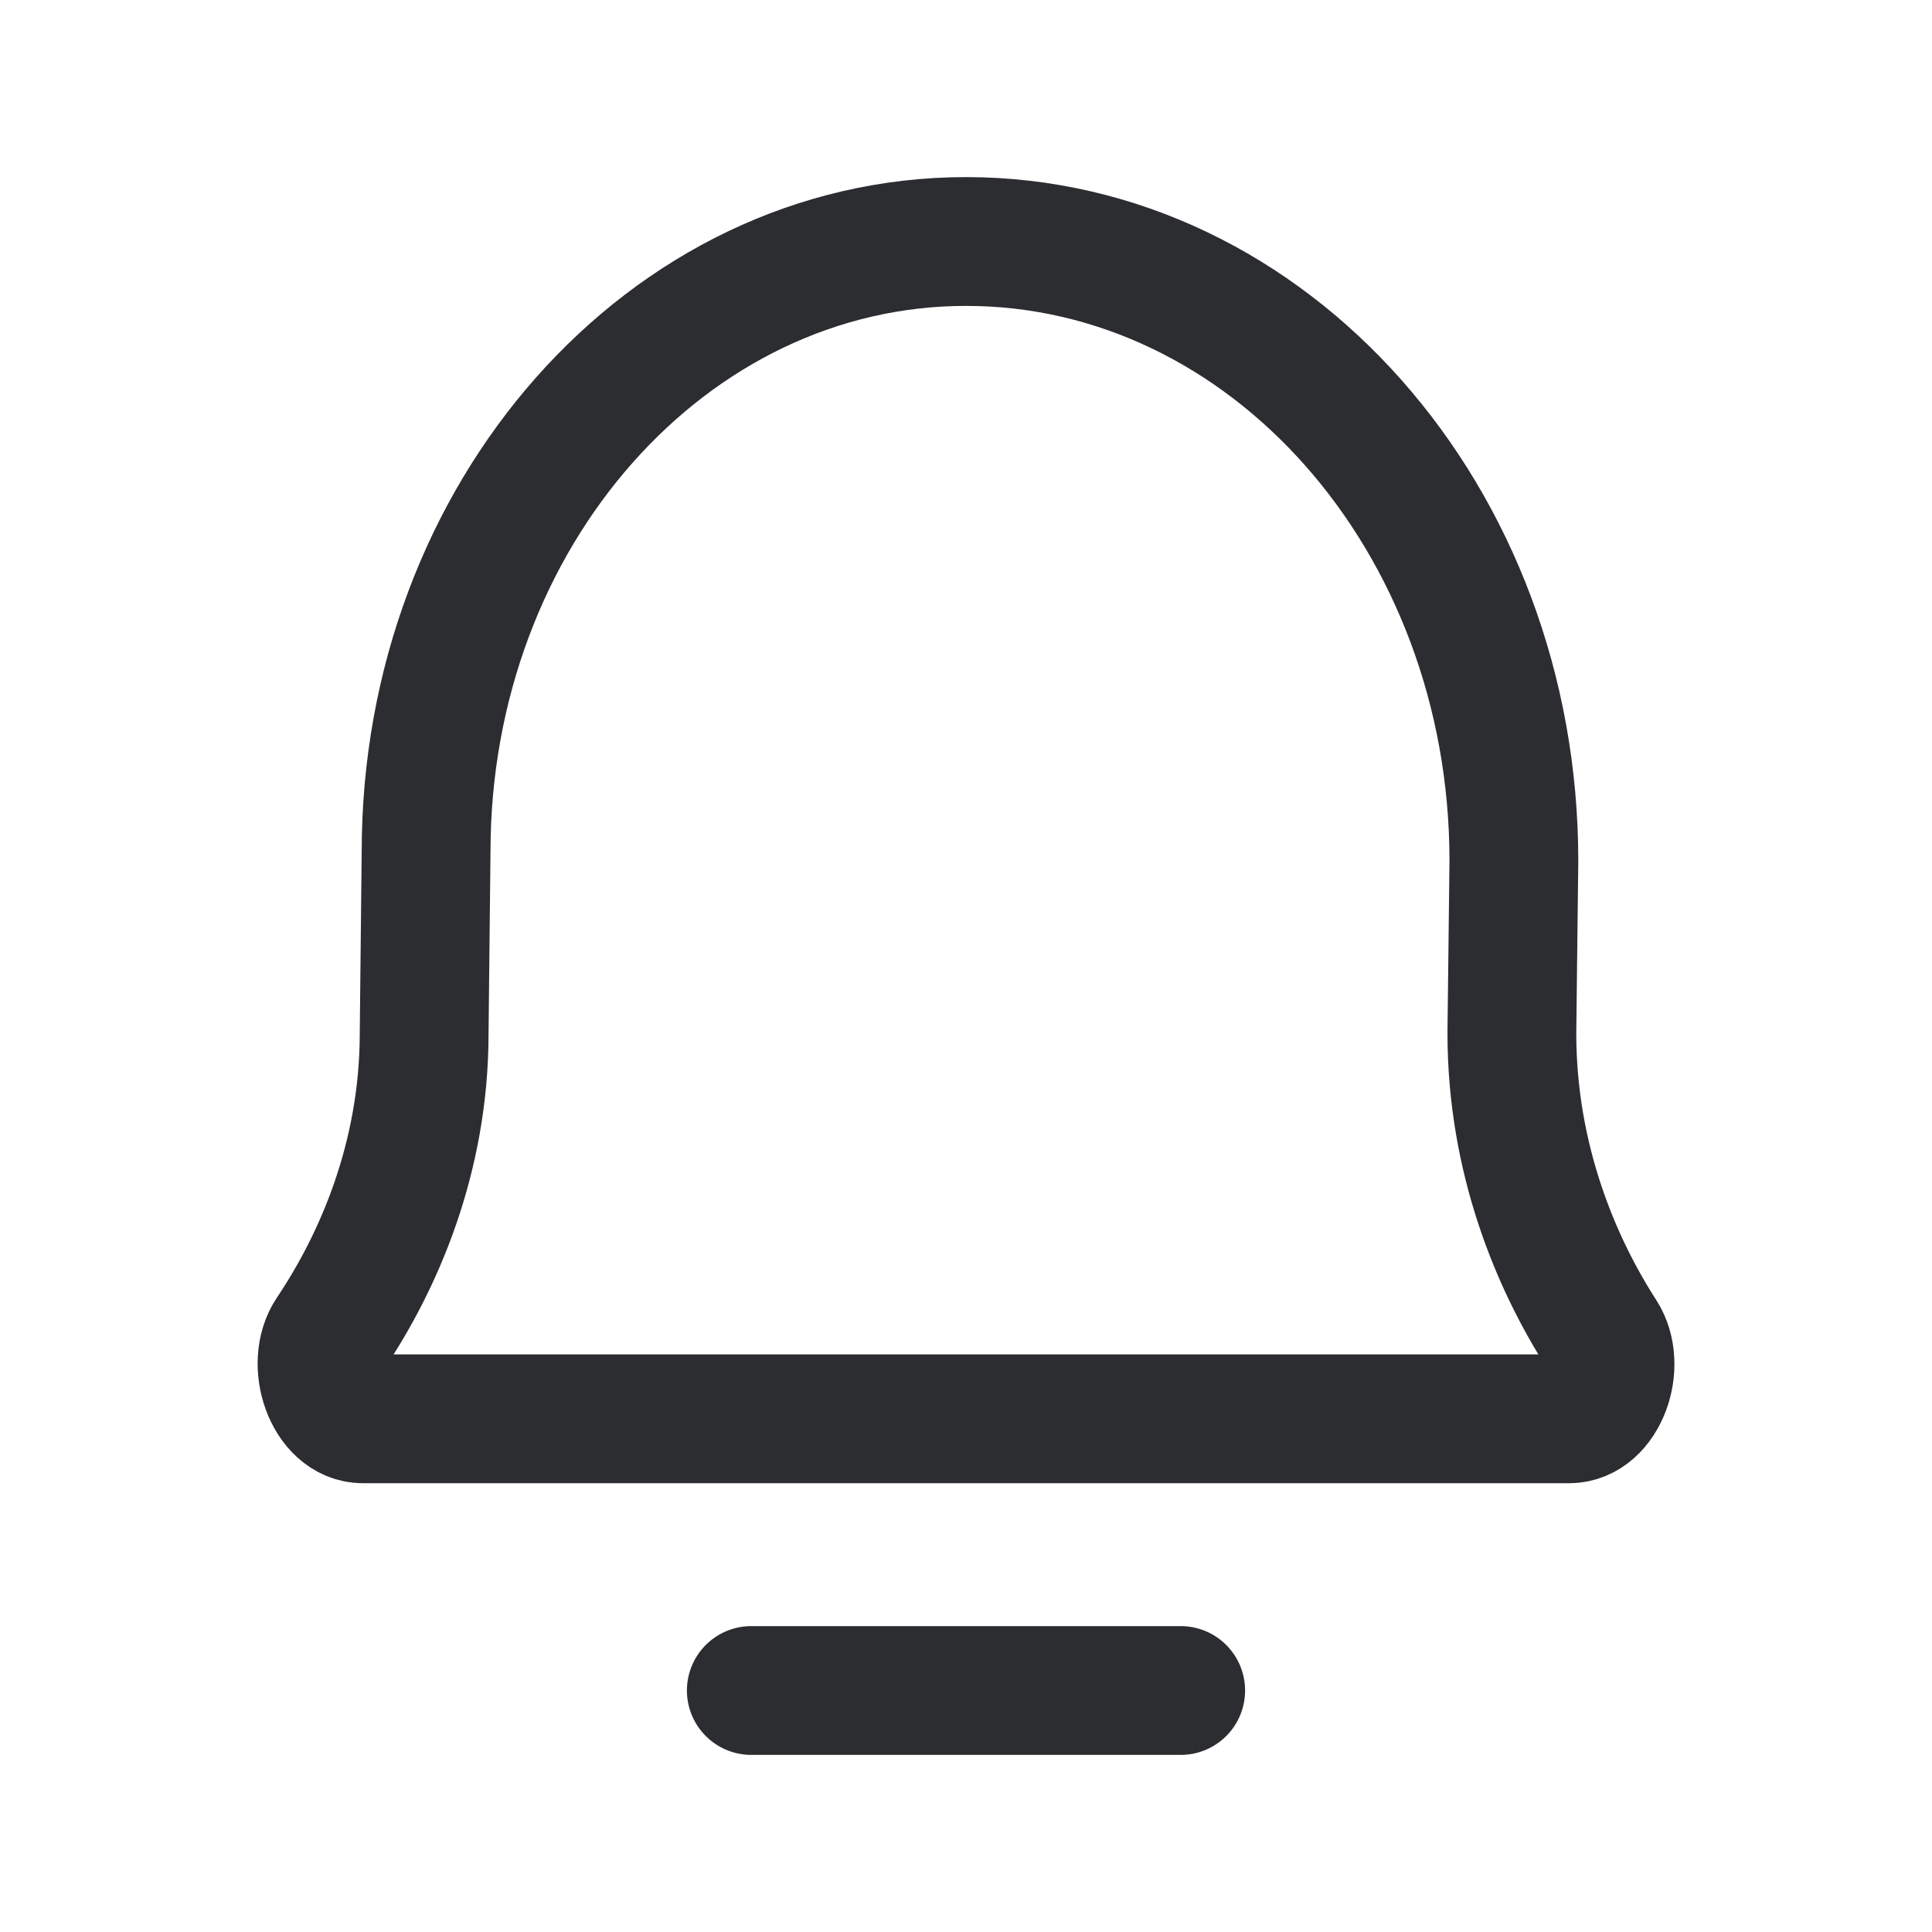 <svg width="24" height="24" viewBox="0 0 24 24" fill="none" xmlns="http://www.w3.org/2000/svg">
<path d="M9.333 21H14.667M4.508 17.625C4.086 17.625 3.851 16.942 4.106 16.562C4.697 15.682 5.269 14.39 5.269 12.835L5.293 10.581C5.293 6.394 8.296 3 12 3C15.759 3 18.806 6.444 18.806 10.693L18.781 12.835C18.781 14.401 19.333 15.7 19.901 16.581C20.146 16.961 19.91 17.625 19.493 17.625H4.508Z" stroke="#2C2D30" stroke-width="1.6" stroke-linecap="round"/>
</svg>
